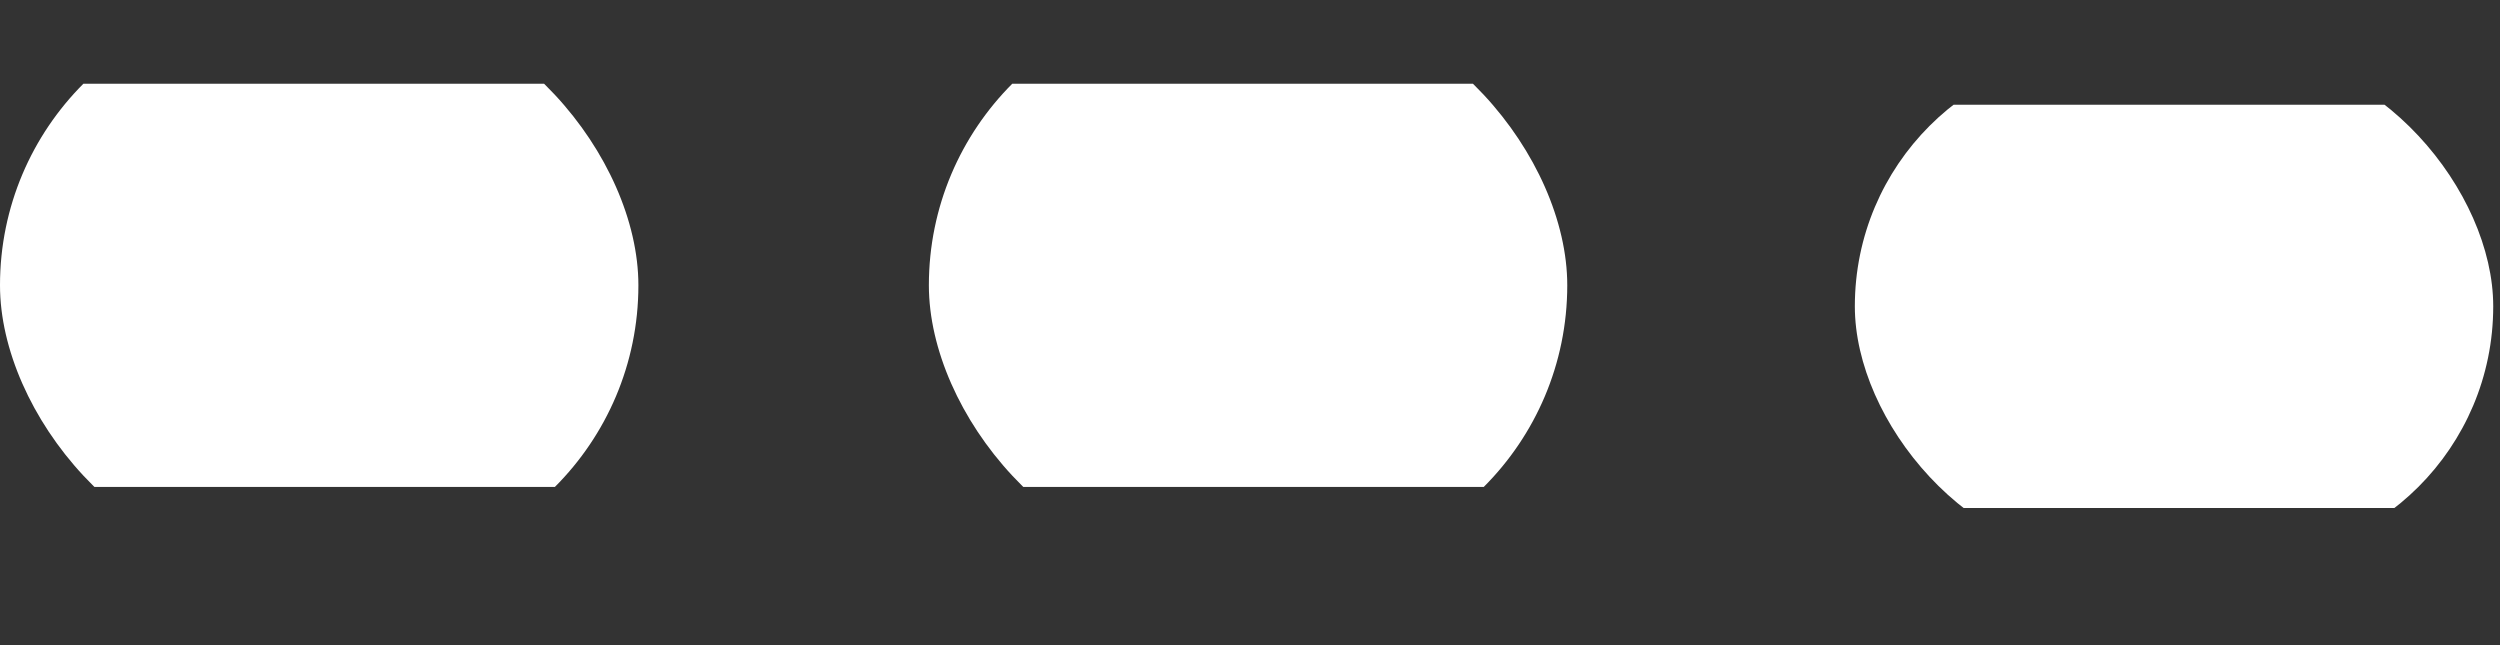 <svg width="31" height="8" viewBox="0 0 31 8" fill="none" xmlns="http://www.w3.org/2000/svg">
<rect x="0" y="0" width="31" height="8" fill="#333333" stroke="none"/>
<g clip-path="url(#clip0_1240_1395)">
<path d="M0.99 3.538H6.927" stroke="white" stroke-width="5" stroke-linecap="round" stroke-linejoin="round"/>
</g>
<g clip-path="url(#clip1_1240_1395)">
<path d="M12.507 3.538H18.444" stroke="white" stroke-width="5" stroke-linecap="round" stroke-linejoin="round"/>
</g>
<g clip-path="url(#clip2_1240_1395)">
<path d="M23.989 3.799H29.927" stroke="white" stroke-width="5" stroke-linecap="round" stroke-linejoin="round"/>
</g>
<defs>
<clipPath id="clip0_1240_1395">
<rect width="7.916" height="7.075" rx="3.538" fill="white"/>
</clipPath>
<clipPath id="clip1_1240_1395">
<rect x="11.518" width="7.916" height="7.075" rx="3.538" fill="white"/>
</clipPath>
<clipPath id="clip2_1240_1395">
<rect x="23" y="0.634" width="7.916" height="6.329" rx="3.164" fill="white"/>
</clipPath>
</defs>
</svg>
